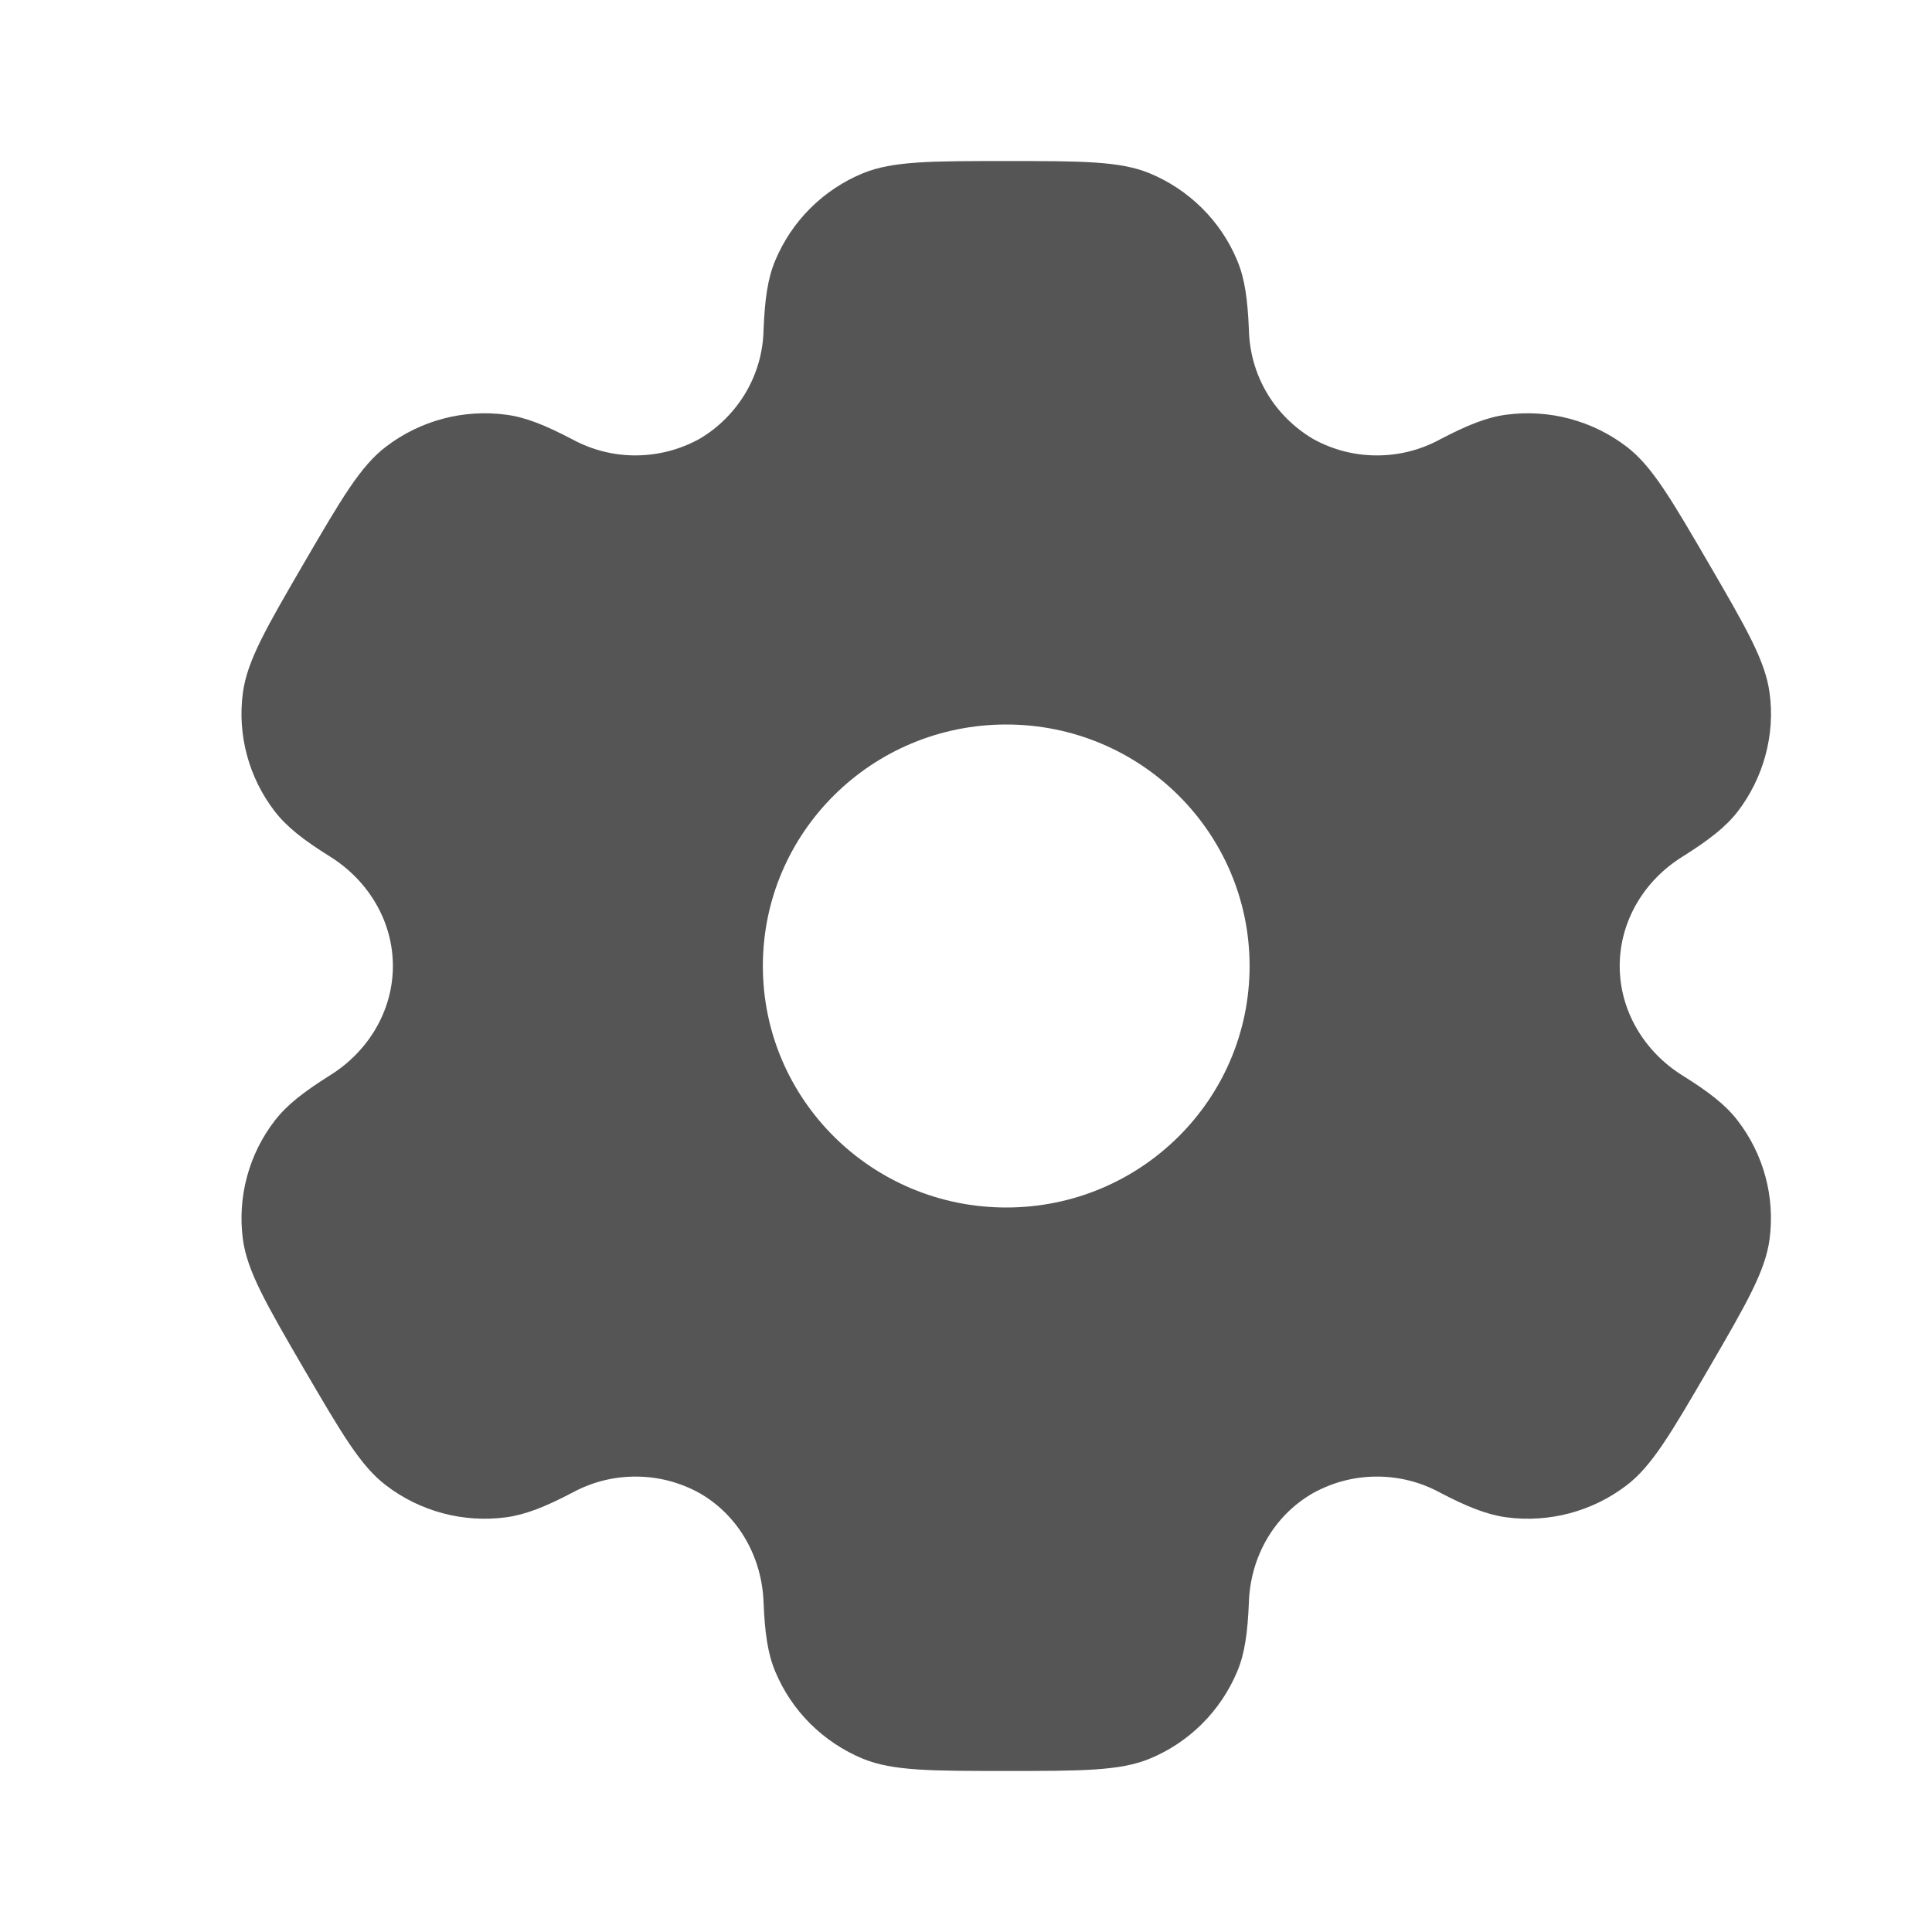 <svg width="14" height="14" viewBox="0 0 14 14" fill="none" xmlns="http://www.w3.org/2000/svg">
<g id="solar:settings-bold">
<path id="Vector" fill-rule="evenodd" clip-rule="evenodd" d="M8.329 1.255C8.114 1.167 7.839 1.167 7.292 1.167C6.744 1.167 6.47 1.167 6.254 1.255C5.967 1.373 5.738 1.6 5.618 1.887C5.563 2.017 5.542 2.169 5.533 2.39C5.53 2.551 5.485 2.707 5.404 2.845C5.322 2.983 5.207 3.099 5.069 3.18C4.928 3.258 4.77 3.299 4.609 3.3C4.448 3.301 4.29 3.261 4.148 3.184C3.951 3.081 3.808 3.023 3.667 3.005C3.358 2.964 3.046 3.047 2.798 3.236C2.612 3.377 2.475 3.613 2.201 4.083C1.927 4.554 1.791 4.789 1.76 5.02C1.719 5.326 1.803 5.637 1.993 5.882C2.08 5.994 2.201 6.088 2.39 6.206C2.668 6.379 2.847 6.674 2.847 7C2.847 7.325 2.668 7.621 2.39 7.793C2.201 7.912 2.08 8.006 1.993 8.118C1.899 8.239 1.83 8.378 1.79 8.526C1.75 8.674 1.74 8.828 1.76 8.98C1.791 9.21 1.927 9.446 2.201 9.917C2.476 10.387 2.612 10.623 2.798 10.764C3.045 10.953 3.358 11.036 3.667 10.995C3.808 10.976 3.951 10.919 4.148 10.816C4.29 10.739 4.448 10.699 4.609 10.7C4.771 10.7 4.929 10.742 5.07 10.82C5.353 10.983 5.521 11.284 5.533 11.61C5.542 11.831 5.563 11.983 5.618 12.113C5.737 12.399 5.966 12.626 6.254 12.745C6.47 12.833 6.744 12.833 7.292 12.833C7.839 12.833 8.114 12.833 8.329 12.745C8.617 12.627 8.845 12.399 8.965 12.113C9.02 11.983 9.041 11.831 9.05 11.61C9.061 11.284 9.23 10.983 9.514 10.82C9.655 10.742 9.813 10.7 9.974 10.7C10.135 10.699 10.294 10.739 10.435 10.816C10.632 10.919 10.775 10.976 10.916 10.995C11.226 11.036 11.538 10.953 11.786 10.764C11.971 10.623 12.108 10.387 12.382 9.917C12.656 9.446 12.792 9.211 12.823 8.98C12.843 8.828 12.833 8.674 12.793 8.526C12.753 8.378 12.684 8.239 12.59 8.118C12.504 8.006 12.382 7.912 12.193 7.794C11.915 7.621 11.737 7.325 11.737 7C11.737 6.674 11.915 6.379 12.193 6.207C12.382 6.088 12.504 5.994 12.591 5.882C12.684 5.761 12.753 5.622 12.793 5.474C12.833 5.326 12.844 5.172 12.823 5.02C12.792 4.79 12.656 4.554 12.382 4.083C12.108 3.613 11.971 3.377 11.786 3.236C11.538 3.047 11.225 2.964 10.916 3.005C10.775 3.023 10.632 3.081 10.435 3.184C10.294 3.261 10.135 3.301 9.974 3.3C9.813 3.3 9.654 3.258 9.514 3.18C9.376 3.098 9.26 2.983 9.179 2.845C9.098 2.707 9.054 2.551 9.05 2.39C9.041 2.169 9.02 2.017 8.965 1.887C8.906 1.745 8.819 1.616 8.71 1.508C8.601 1.4 8.472 1.314 8.329 1.255ZM7.292 8.75C8.266 8.75 9.055 7.967 9.055 7C9.055 6.033 8.265 5.25 7.292 5.25C6.317 5.25 5.528 6.033 5.528 7C5.528 7.967 6.318 8.75 7.292 8.75Z" fill="#555555"/>
</g>
</svg>
